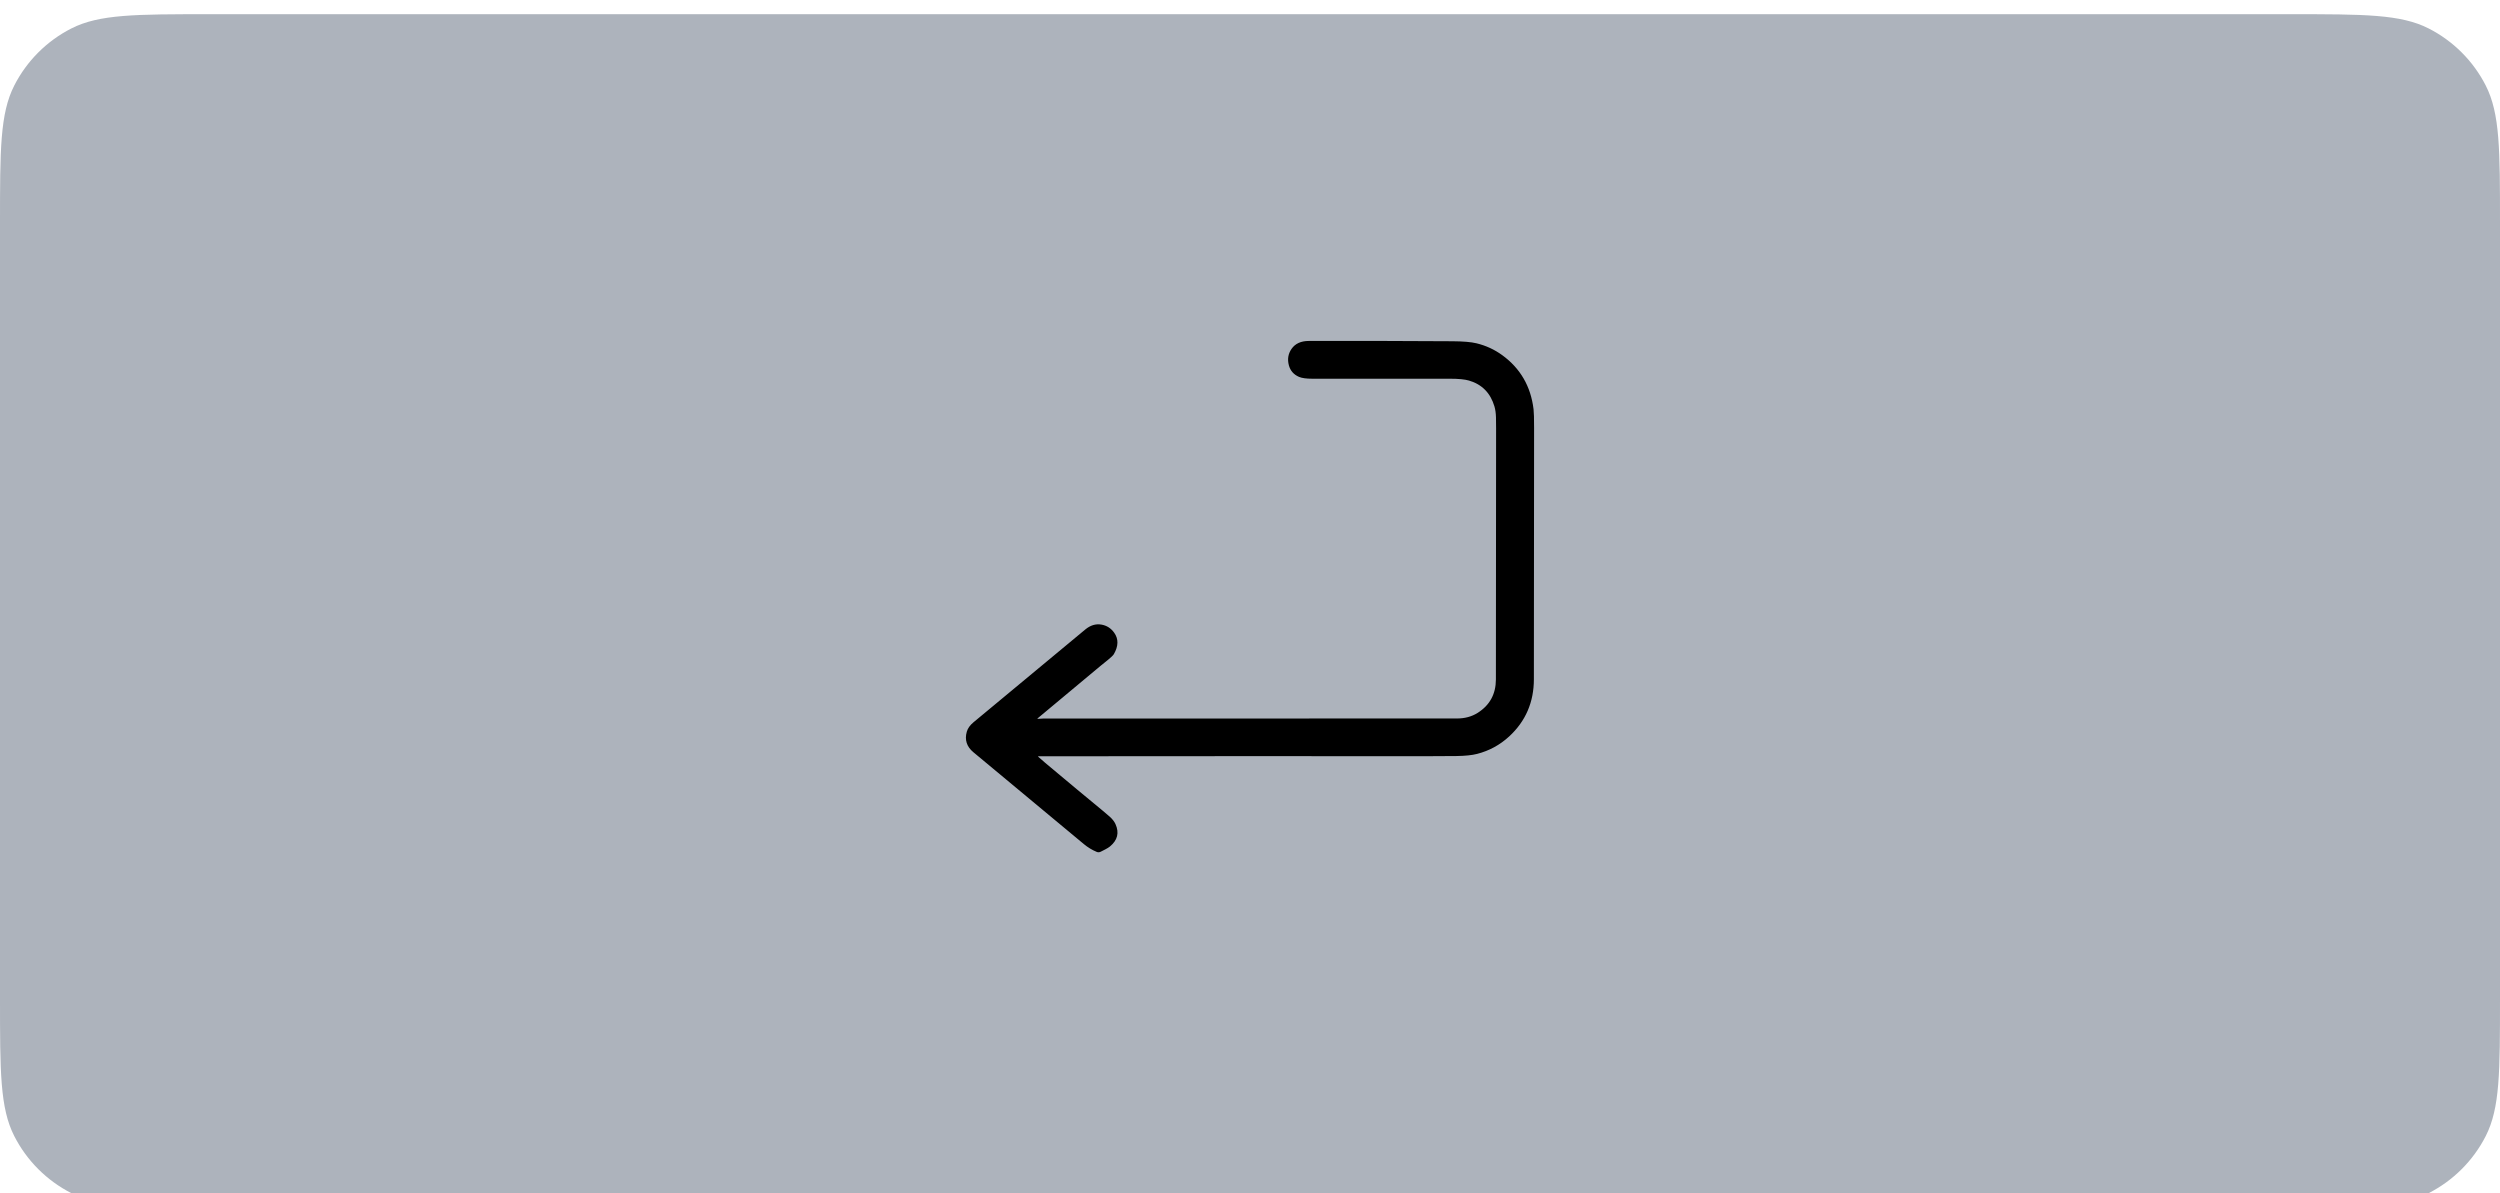 <svg width="176" height="84" viewBox="0 0 176 84" fill="none" xmlns="http://www.w3.org/2000/svg" xmlns:xlink="http://www.w3.org/1999/xlink">
<g filter="url(#filterI707_2288;328_642)">
<path d="M0,14.72C0,9.568 0,6.991 1.003,5.023C1.885,3.292 3.292,1.885 5.023,1.003C6.991,0 9.568,0 14.72,0L161.28,0C166.432,0 169.009,0 170.977,1.003C172.708,1.885 174.115,3.292 174.997,5.023C176,6.991 176,9.568 176,14.72L176,69.28C176,74.432 176,77.009 174.997,78.977C174.115,80.708 172.708,82.115 170.977,82.997C169.009,84 166.432,84 161.28,84L14.72,84C9.568,84 6.991,84 5.023,82.997C3.292,82.115 1.885,80.708 1.003,78.977C0,77.009 0,74.432 0,69.28L0,14.72Z" clip-rule="evenodd" fill-rule="evenodd" fill="#ADB3BC"/>
</g>
<path d="M73.092,53.276C73.169,53.351 73.328,53.49 73.569,53.693C75.25,55.103 76.596,56.222 77.606,57.052C77.798,57.21 77.97,57.356 78.121,57.491C78.314,57.664 78.451,57.839 78.531,58.018C78.807,58.628 78.675,59.154 78.136,59.595C78.057,59.659 77.952,59.725 77.822,59.792C77.715,59.847 77.605,59.903 77.491,59.961C77.396,60.009 77.3,60.013 77.202,59.971C76.878,59.835 76.576,59.651 76.298,59.42C73.704,57.268 71.112,55.113 68.524,52.955C68.053,52.562 67.9,52.081 68.063,51.51C68.131,51.273 68.288,51.053 68.535,50.848C71.16,48.674 73.782,46.497 76.402,44.317C76.761,44.019 77.139,43.904 77.537,43.971C77.914,44.035 78.216,44.228 78.443,44.549C78.751,44.984 78.742,45.484 78.416,46.051C78.365,46.138 78.215,46.282 77.966,46.483C77.669,46.722 77.508,46.852 77.483,46.873C76.014,48.101 74.541,49.329 73.066,50.557C73.019,50.597 73.026,50.613 73.087,50.606C73.211,50.592 73.332,50.585 73.448,50.585C83.155,50.583 92.864,50.581 102.572,50.581C103.12,50.581 103.601,50.452 104.016,50.193C104.877,49.654 105.309,48.868 105.311,47.834C105.32,41.946 105.325,36.059 105.325,30.171C105.325,29.867 105.322,29.606 105.317,29.386C105.309,29.087 105.273,28.829 105.209,28.613C104.929,27.668 104.333,27.062 103.423,26.793C103.128,26.706 102.68,26.662 102.077,26.662C98.845,26.662 95.613,26.662 92.382,26.662C91.965,26.662 91.655,26.619 91.453,26.533C91.08,26.373 90.841,26.102 90.737,25.72C90.622,25.292 90.685,24.905 90.926,24.559C91.183,24.19 91.587,24.004 92.139,24.003C95.512,23.995 98.884,24.002 102.256,24.024C103.005,24.029 103.567,24.077 103.941,24.167C104.606,24.328 105.212,24.607 105.759,25.005C107.033,25.933 107.768,27.201 107.962,28.809C107.988,29.026 108.001,29.465 108,30.125C107.99,36.02 107.985,41.916 107.985,47.811C107.985,49.432 107.405,50.777 106.245,51.846C105.594,52.445 104.841,52.855 103.986,53.075C103.629,53.167 103.145,53.217 102.533,53.225C101.256,53.239 99.403,53.243 96.974,53.237C94.136,53.229 86.18,53.231 73.105,53.242C73.074,53.242 73.07,53.254 73.092,53.276Z" transform="rotate(360 88 42)" fill="#000000"/>
<defs>
<filter id="filterI707_2288;328_642" x="0" y="0" width="88" height="43" filterUnits="userSpaceOnUse" color-interpolation-filters="sRGB">
<feFlood flood-opacity="0" result="BackgroundImageFix"/>
<feColorMatrix in="SourceAlpha" type="matrix" values="0 0 0 0 0 0 0 0 0 0 0 0 0 0 0 0 0 0 127 0" result="hardAlpha"/>
<feMorphology radius="0" operator="dilate" in="SourceAlpha" result="0dropshadow"/>
<feOffset dx="0" dy="1"/>
<feGaussianBlur stdDeviation="0"/>
<feComposite in2="hardAlpha" operator="out"/>
<feColorMatrix type="matrix" values="0 0 0 0 0.537 0 0 0 0 0.541 0 0 0 0 0.553 0 0 0 1 0"/>
<feBlend mode="normal" in2="BackgroundImageFix" result="0dropshadow"/>
<feBlend mode="normal" in="SourceGraphic" in2="0dropshadow" result="shape"/>
</filter>
</defs>
</svg>
